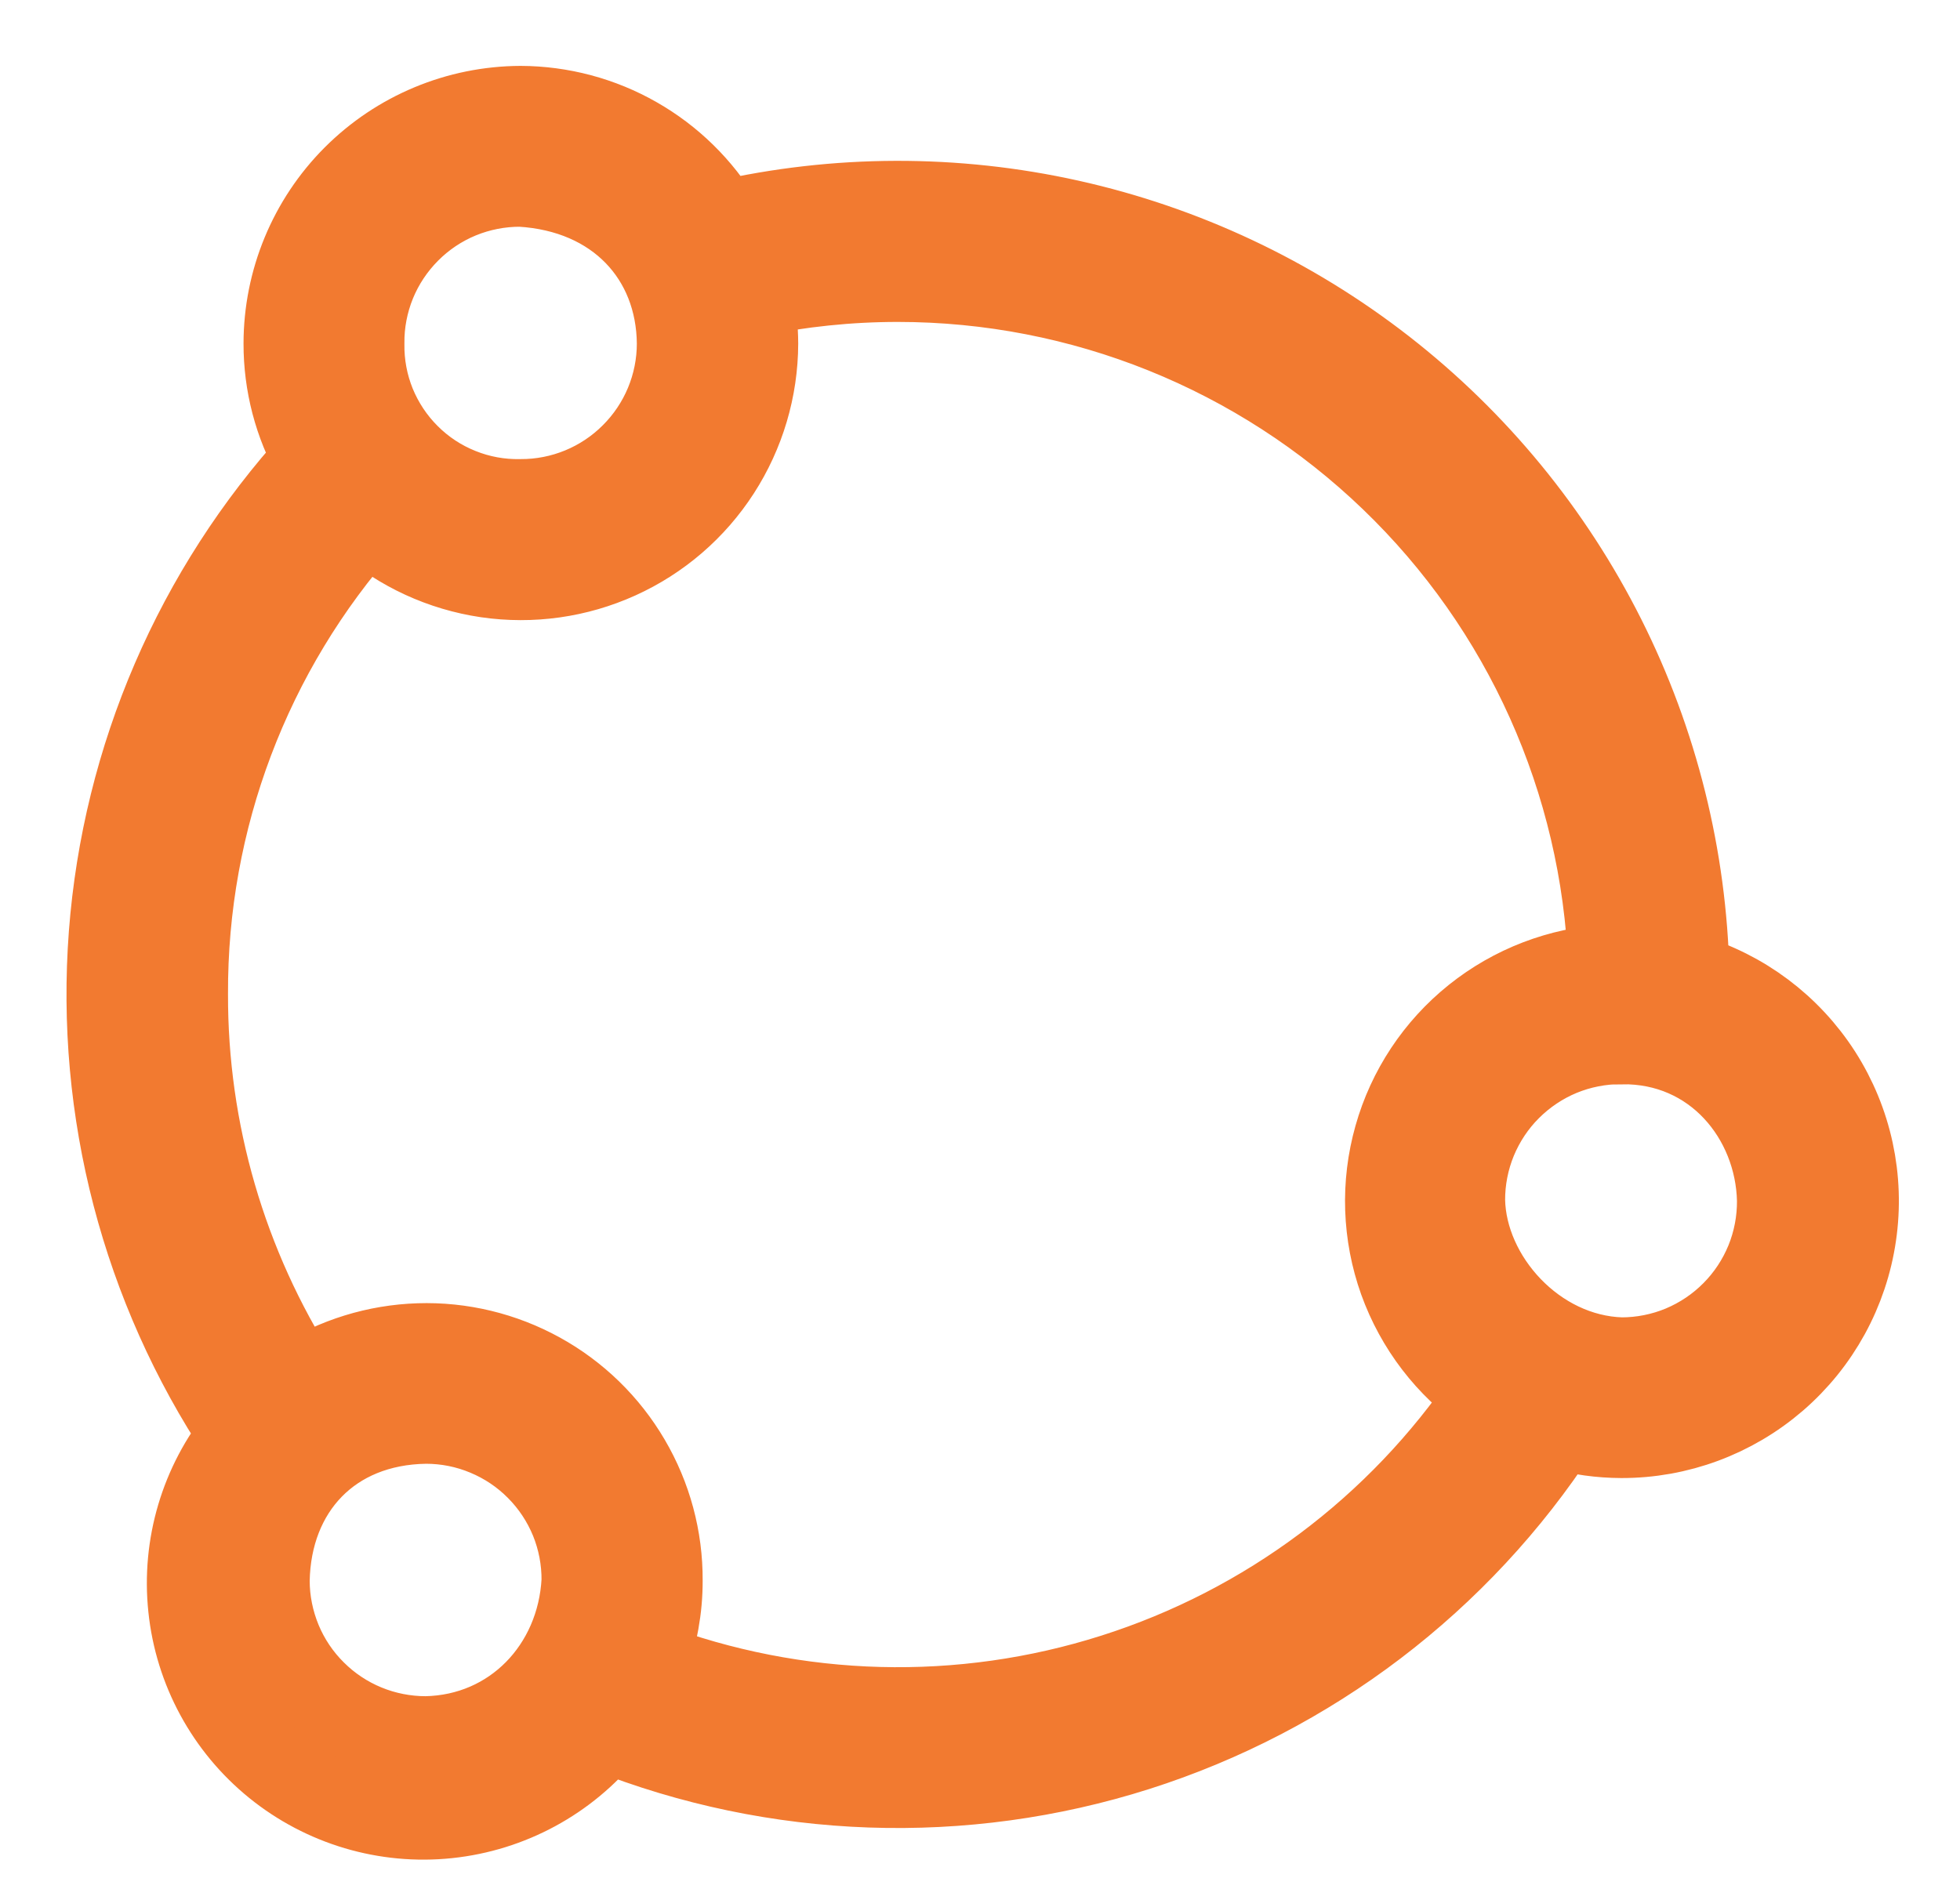 <svg width="24" height="23" viewBox="0 0 24 23" fill="none" xmlns="http://www.w3.org/2000/svg">
<path fill-rule="evenodd" clip-rule="evenodd" d="M6.375 1.307C5.607 1.31 4.872 1.616 4.329 2.16C3.787 2.703 3.483 3.44 3.482 4.207C3.481 4.703 3.608 5.191 3.852 5.623C2.39 7.229 1.507 9.277 1.342 11.442C1.178 13.607 1.741 15.765 2.942 17.574C2.46 18.168 2.234 18.93 2.314 19.691C2.393 20.452 2.772 21.151 3.367 21.633C3.961 22.114 4.723 22.341 5.484 22.261C6.245 22.181 6.944 21.803 7.426 21.208C9.5 22.031 11.795 22.111 13.922 21.435C16.049 20.758 17.876 19.367 19.094 17.497C19.341 17.567 19.596 17.602 19.852 17.603C20.548 17.605 21.221 17.355 21.748 16.901C22.276 16.446 22.621 15.816 22.721 15.127C22.822 14.438 22.67 13.736 22.295 13.15C21.919 12.564 21.345 12.133 20.677 11.936C20.645 10.5 20.294 9.089 19.649 7.806C19.004 6.522 18.081 5.398 16.948 4.515C15.815 3.632 14.5 3.013 13.098 2.701C11.696 2.389 10.242 2.393 8.841 2.713C8.586 2.286 8.225 1.932 7.793 1.686C7.361 1.439 6.872 1.309 6.375 1.307ZM6.375 2.277C7.551 2.346 8.289 3.154 8.298 4.207C8.298 4.459 8.248 4.709 8.151 4.942C8.054 5.175 7.912 5.386 7.733 5.564C7.555 5.742 7.343 5.883 7.11 5.979C6.877 6.075 6.627 6.124 6.375 6.123C6.121 6.128 5.87 6.082 5.635 5.987C5.4 5.893 5.186 5.752 5.007 5.573C4.827 5.394 4.686 5.181 4.59 4.947C4.495 4.712 4.448 4.461 4.452 4.207C4.449 3.954 4.498 3.702 4.593 3.468C4.689 3.233 4.831 3.02 5.01 2.84C5.189 2.66 5.401 2.518 5.636 2.421C5.87 2.325 6.121 2.276 6.375 2.277ZM10.994 3.443C13.247 3.443 15.412 4.315 17.036 5.878C18.66 7.44 19.615 9.57 19.702 11.821C19.1 11.855 18.524 12.076 18.053 12.453C17.583 12.83 17.242 13.344 17.079 13.924C16.915 14.504 16.936 15.12 17.139 15.688C17.343 16.255 17.718 16.745 18.213 17.088C17.116 18.711 15.503 19.917 13.636 20.51C11.769 21.104 9.756 21.051 7.923 20.359C8.043 20.039 8.105 19.701 8.104 19.359C8.107 18.84 7.97 18.331 7.707 17.884C7.445 17.437 7.067 17.069 6.613 16.819C6.159 16.569 5.646 16.445 5.128 16.462C4.61 16.479 4.106 16.634 3.669 16.913C2.766 15.498 2.287 13.853 2.292 12.174C2.283 10.04 3.062 7.978 4.48 6.383C4.898 6.748 5.412 6.984 5.961 7.065C6.51 7.145 7.07 7.066 7.575 6.837C8.081 6.608 8.509 6.239 8.81 5.773C9.111 5.307 9.272 4.764 9.274 4.21C9.273 4.014 9.253 3.819 9.212 3.627C9.798 3.505 10.395 3.443 10.994 3.443ZM19.853 12.78C20.994 12.764 21.747 13.696 21.769 14.703C21.771 14.956 21.723 15.207 21.628 15.441C21.532 15.675 21.392 15.888 21.213 16.068C21.035 16.248 20.823 16.39 20.59 16.488C20.357 16.585 20.106 16.635 19.853 16.635C18.802 16.602 17.951 15.649 17.93 14.703C17.929 14.45 17.978 14.2 18.074 13.966C18.171 13.732 18.312 13.519 18.491 13.341C18.67 13.162 18.882 13.02 19.116 12.923C19.35 12.827 19.6 12.778 19.853 12.779V12.78ZM5.215 17.428C5.468 17.428 5.719 17.478 5.952 17.576C6.185 17.673 6.397 17.815 6.575 17.995C6.753 18.174 6.894 18.387 6.99 18.621C7.085 18.855 7.133 19.106 7.131 19.359C7.075 20.42 6.281 21.254 5.215 21.275C4.963 21.275 4.713 21.226 4.48 21.13C4.247 21.034 4.035 20.893 3.857 20.715C3.678 20.538 3.536 20.326 3.439 20.093C3.343 19.86 3.292 19.611 3.292 19.359C3.312 18.249 4.056 17.444 5.215 17.428Z" fill="#F27A30" stroke="#F27A30" stroke-miterlimit="10"/>
</svg>
